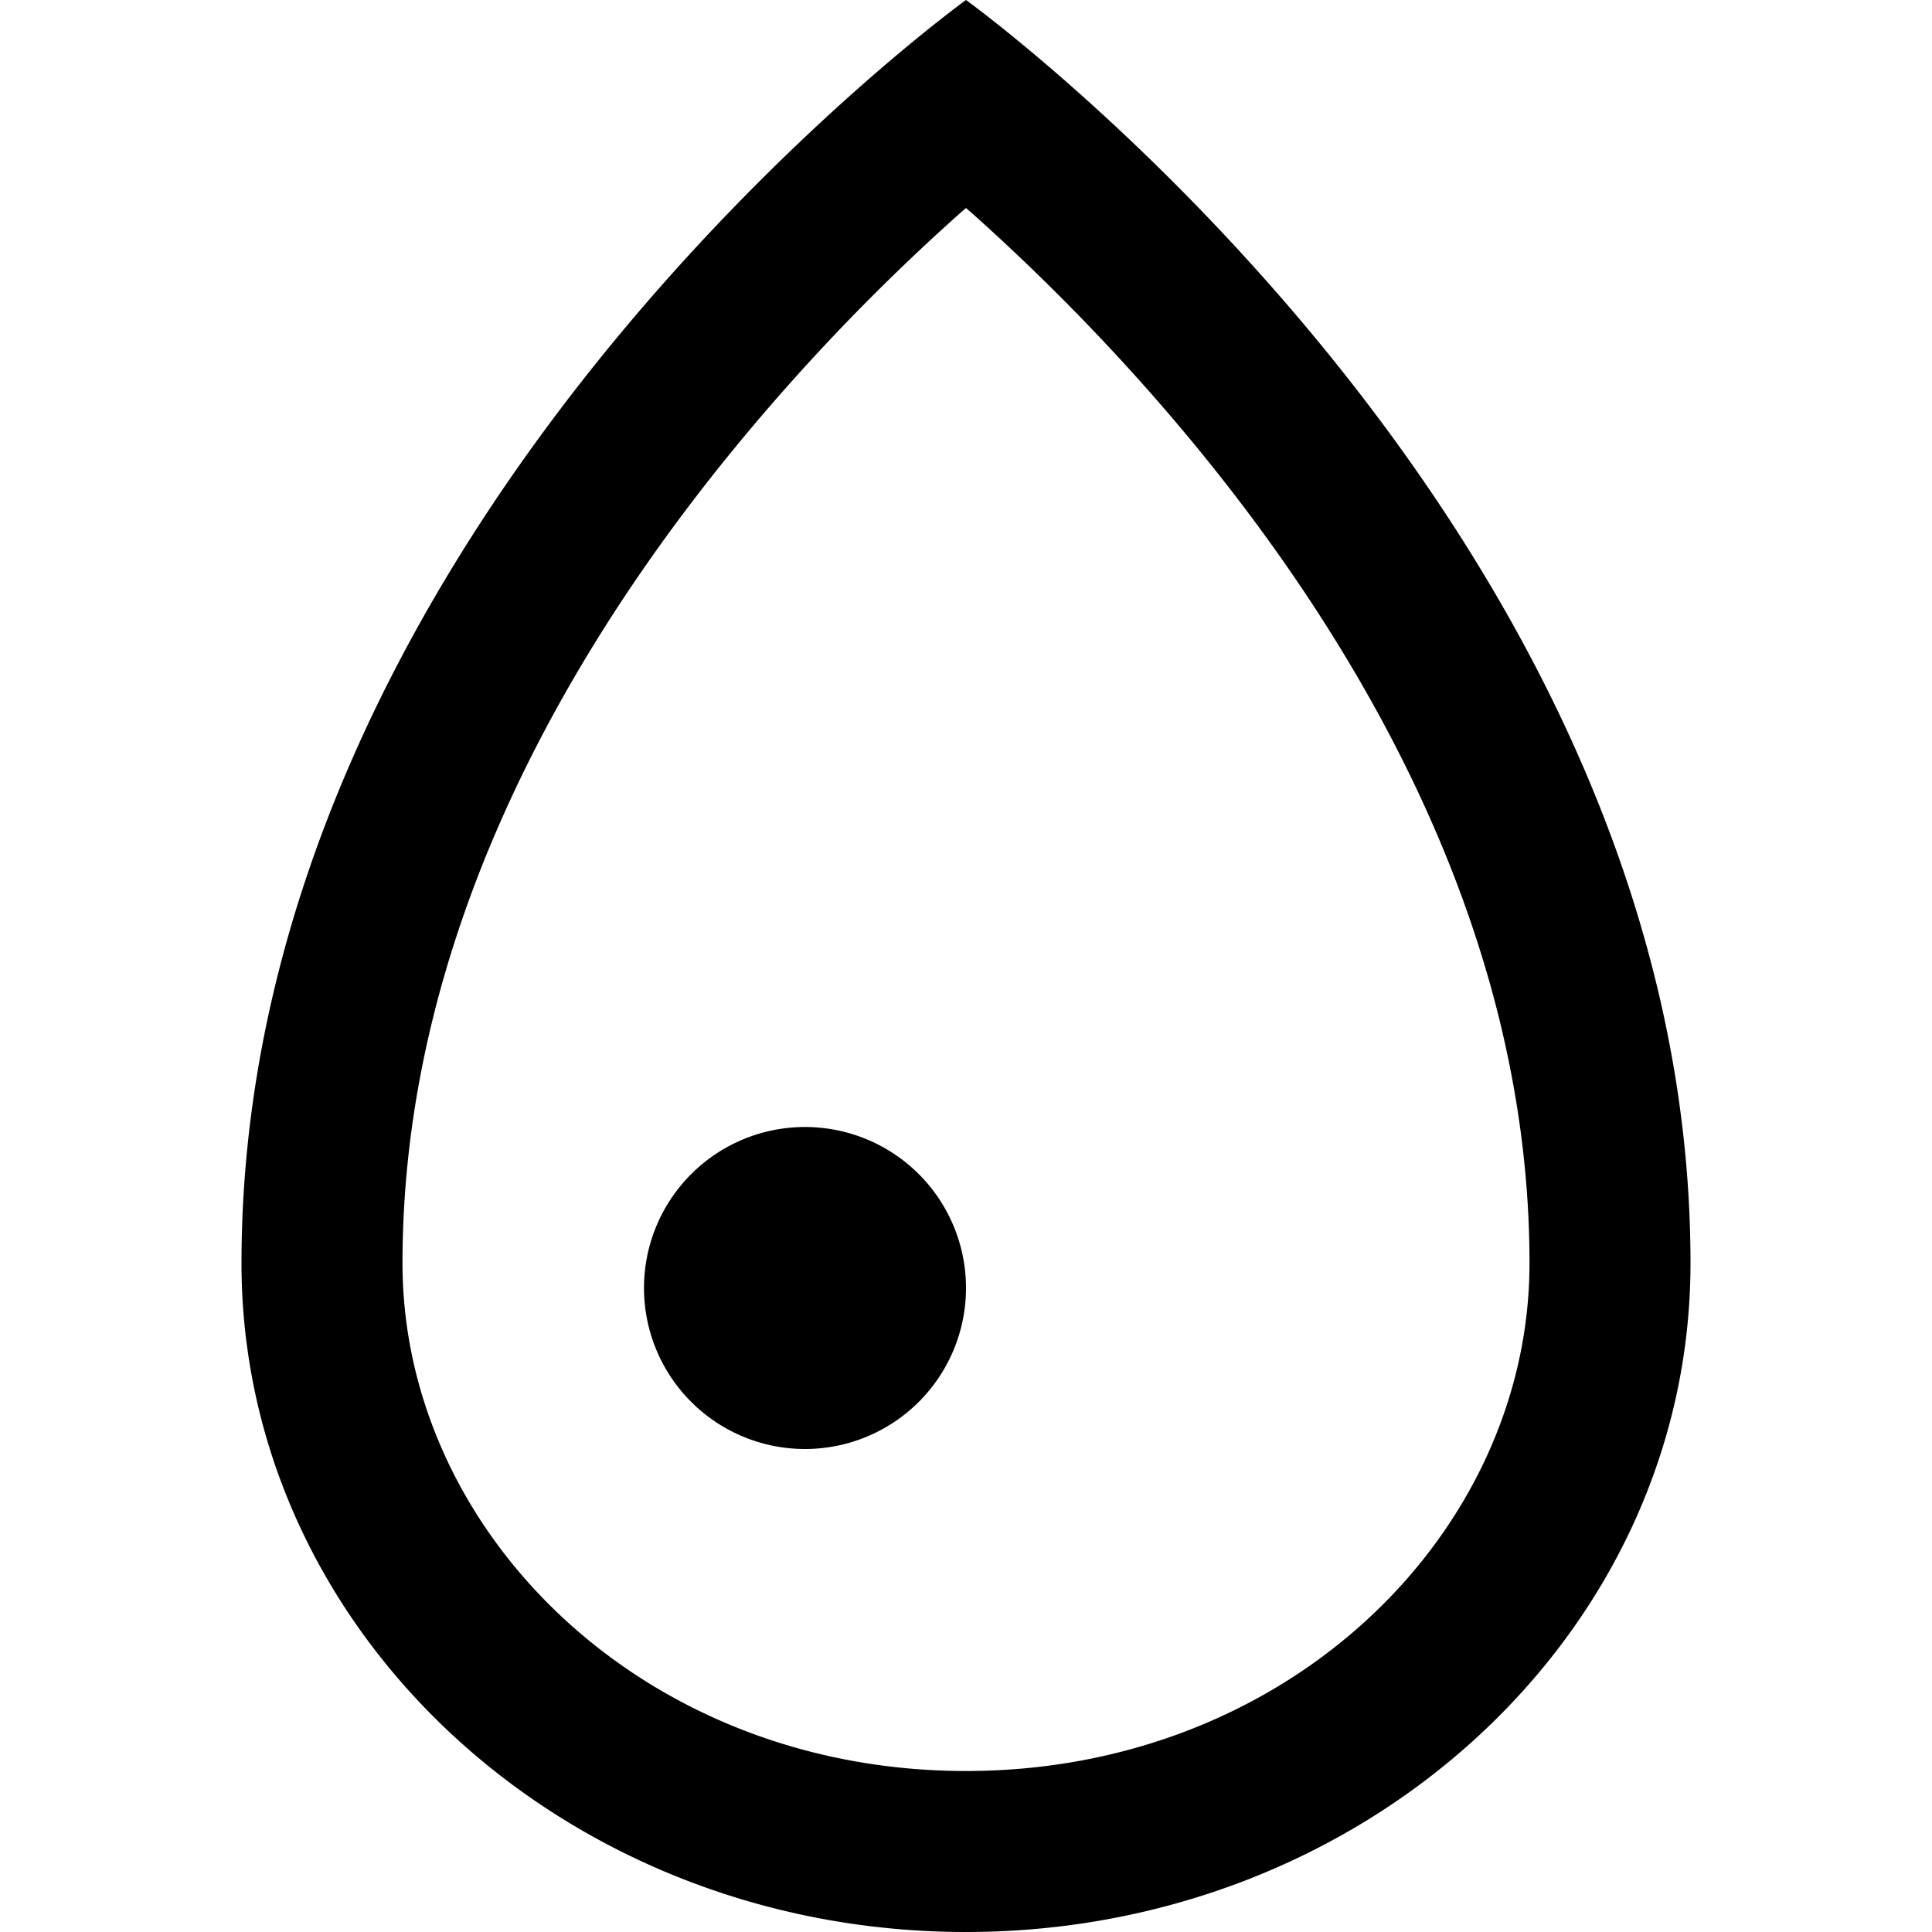 <svg xmlns="http://www.w3.org/2000/svg" width="12" height="12" viewBox="0 0 12 12"><path fill="currentColor" fill-rule="evenodd" d="M9.5 7.846C9.5 9.514 8.01 11 6 11S2.5 9.514 2.5 7.846c0-1.975.97-3.717 2.026-5.018a13 13 0 011.436-1.503L6 1.292l.038.033c.392.35.914.86 1.436 1.503C8.529 4.128 9.5 5.87 9.5 7.846m1 0C10.5 10.14 8.485 12 6 12s-4.5-1.86-4.5-4.154C1.5 3.244 6 0 6 0s4.5 3.244 4.5 7.846M5 9a1 1 0 100-2 1 1 0 000 2" clip-rule="evenodd"/></svg>